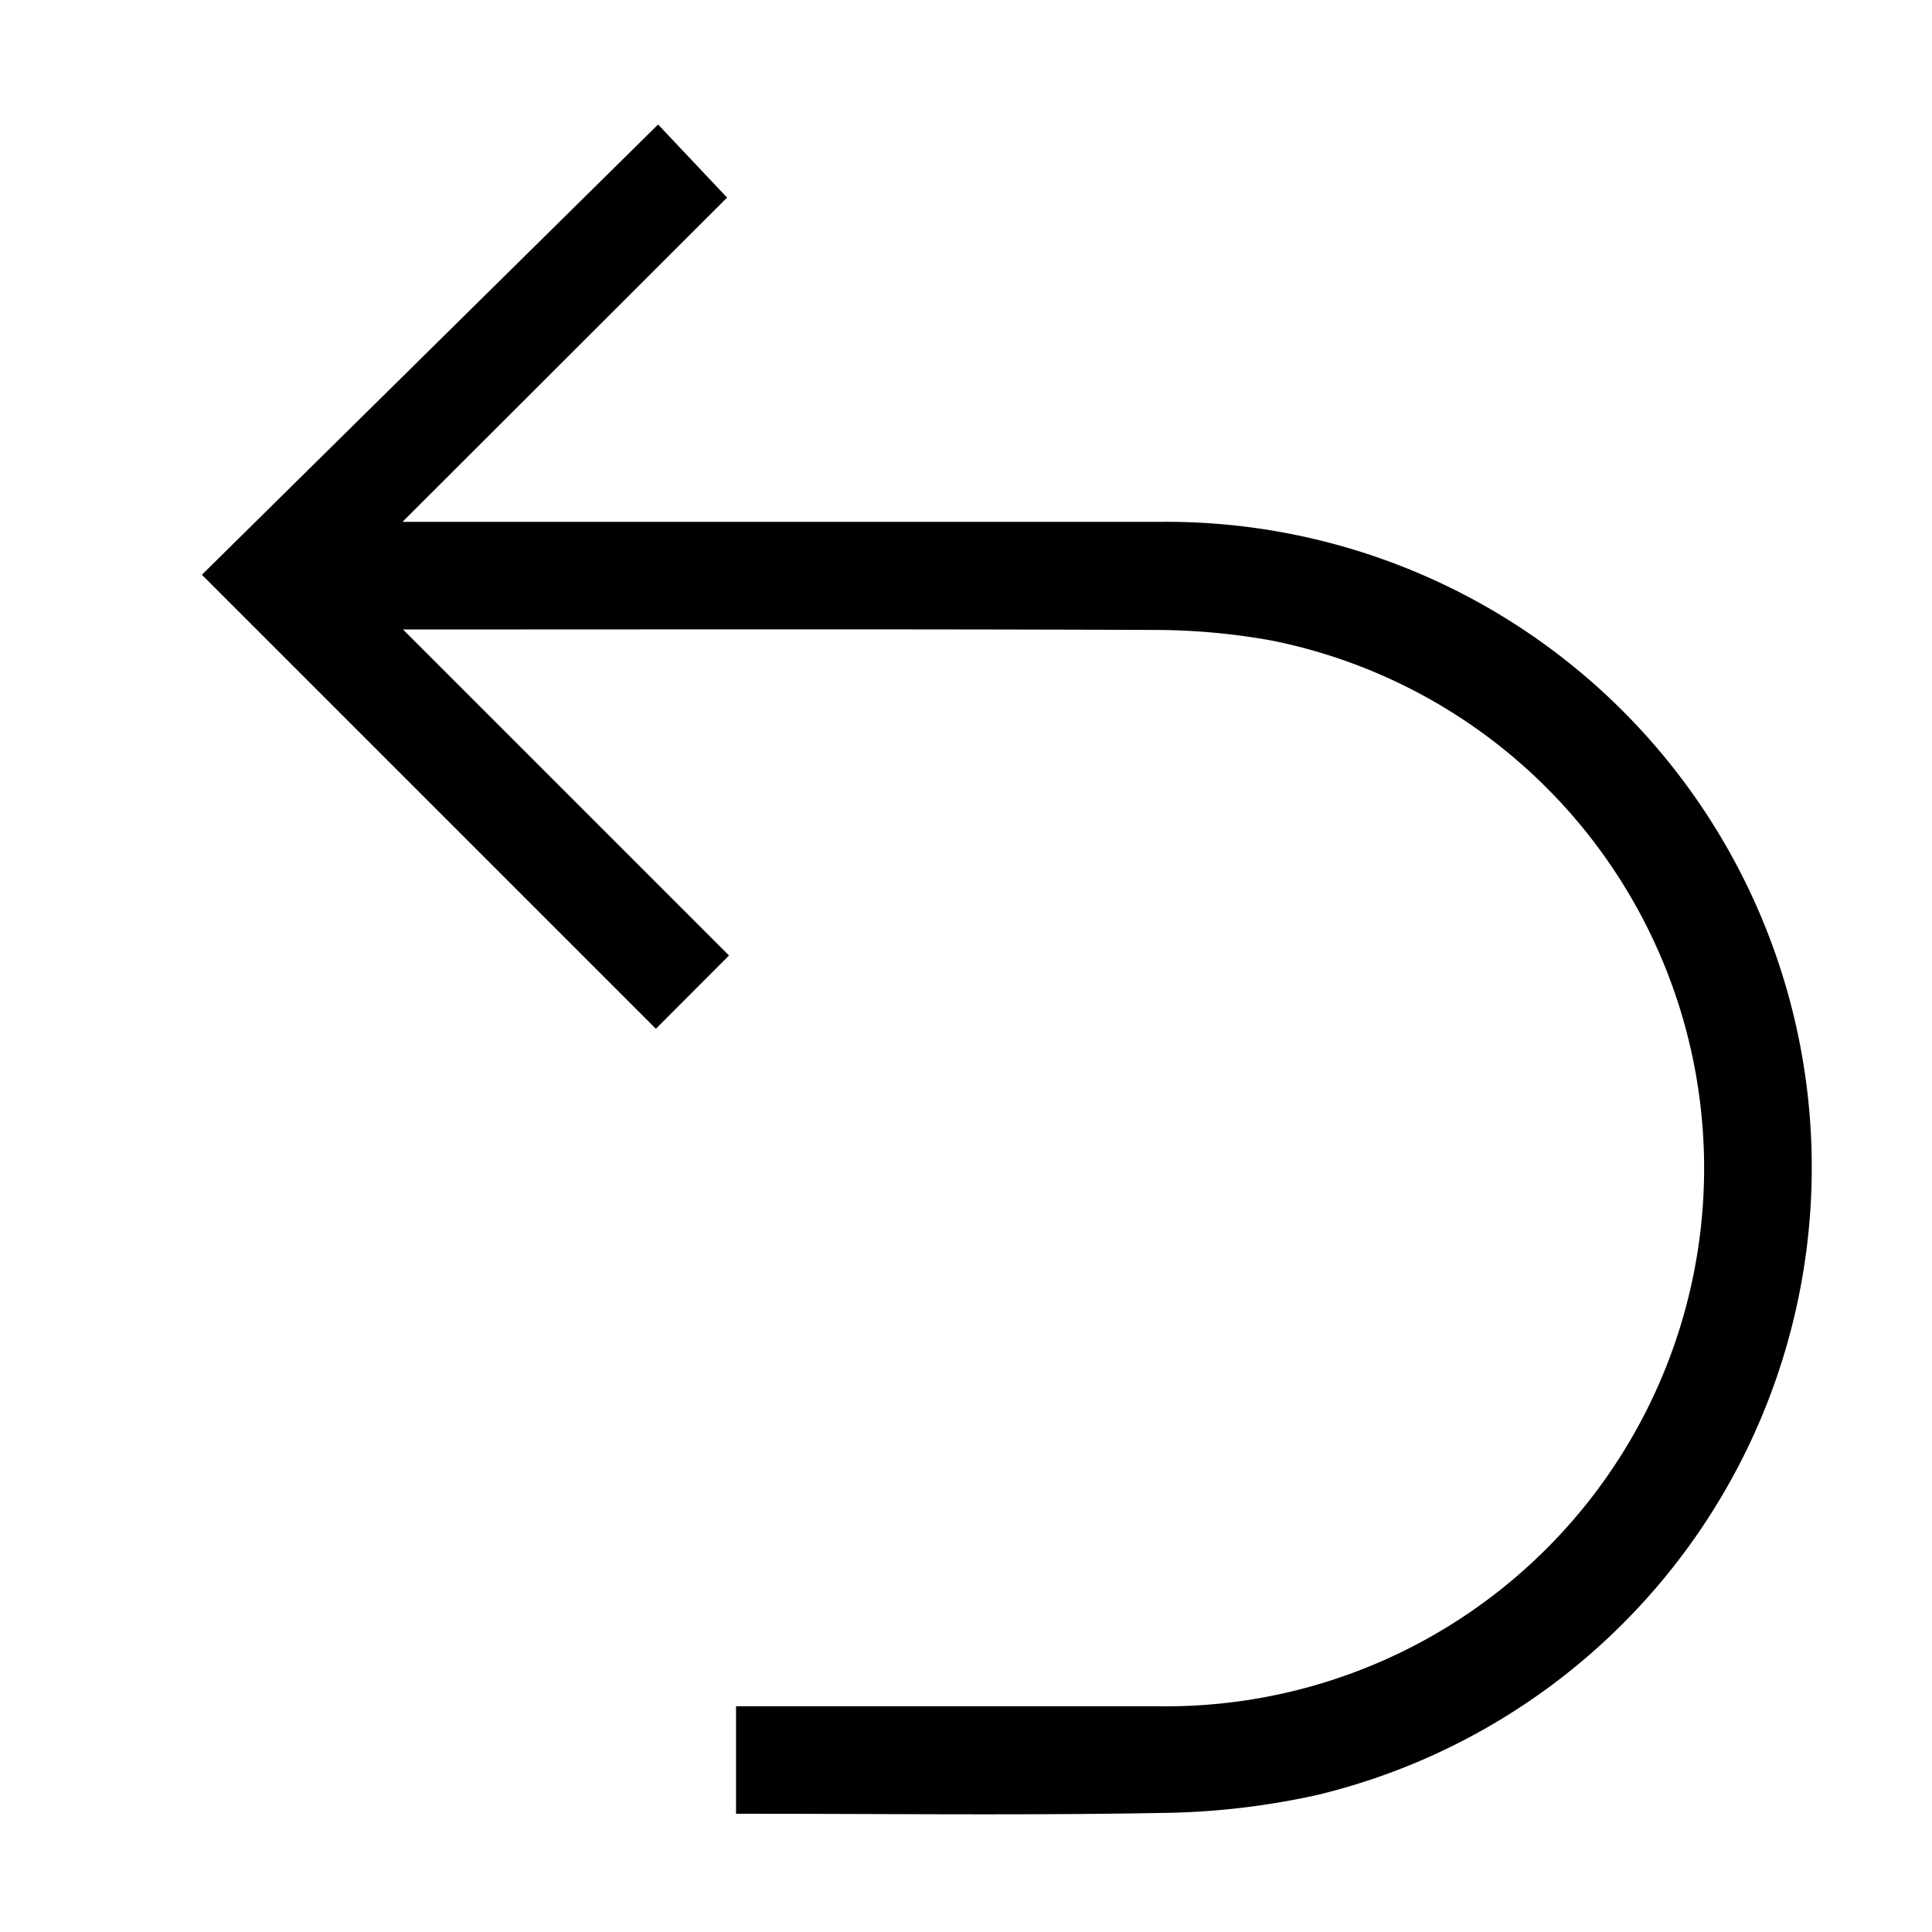 <svg id="undo" viewBox="0 0 32 32"><path d="M6.675 10.426l5.4 5.4-1.211 1.214-7.52-7.52L10.9 2.062l1.143 1.211-5.376 5.37h12.605a10.692 10.692 0 0 1 2.555 21.085 12.506 12.506 0 0 1-2.586.3c-2.238.041-4.478.014-6.717.014h-.333v-1.781h7a8.913 8.913 0 0 0 1.88-17.65 10.927 10.927 0 0 0-1.917-.177c-4.032-.016-8.064-.008-12.1-.008h-.379z"/></svg>